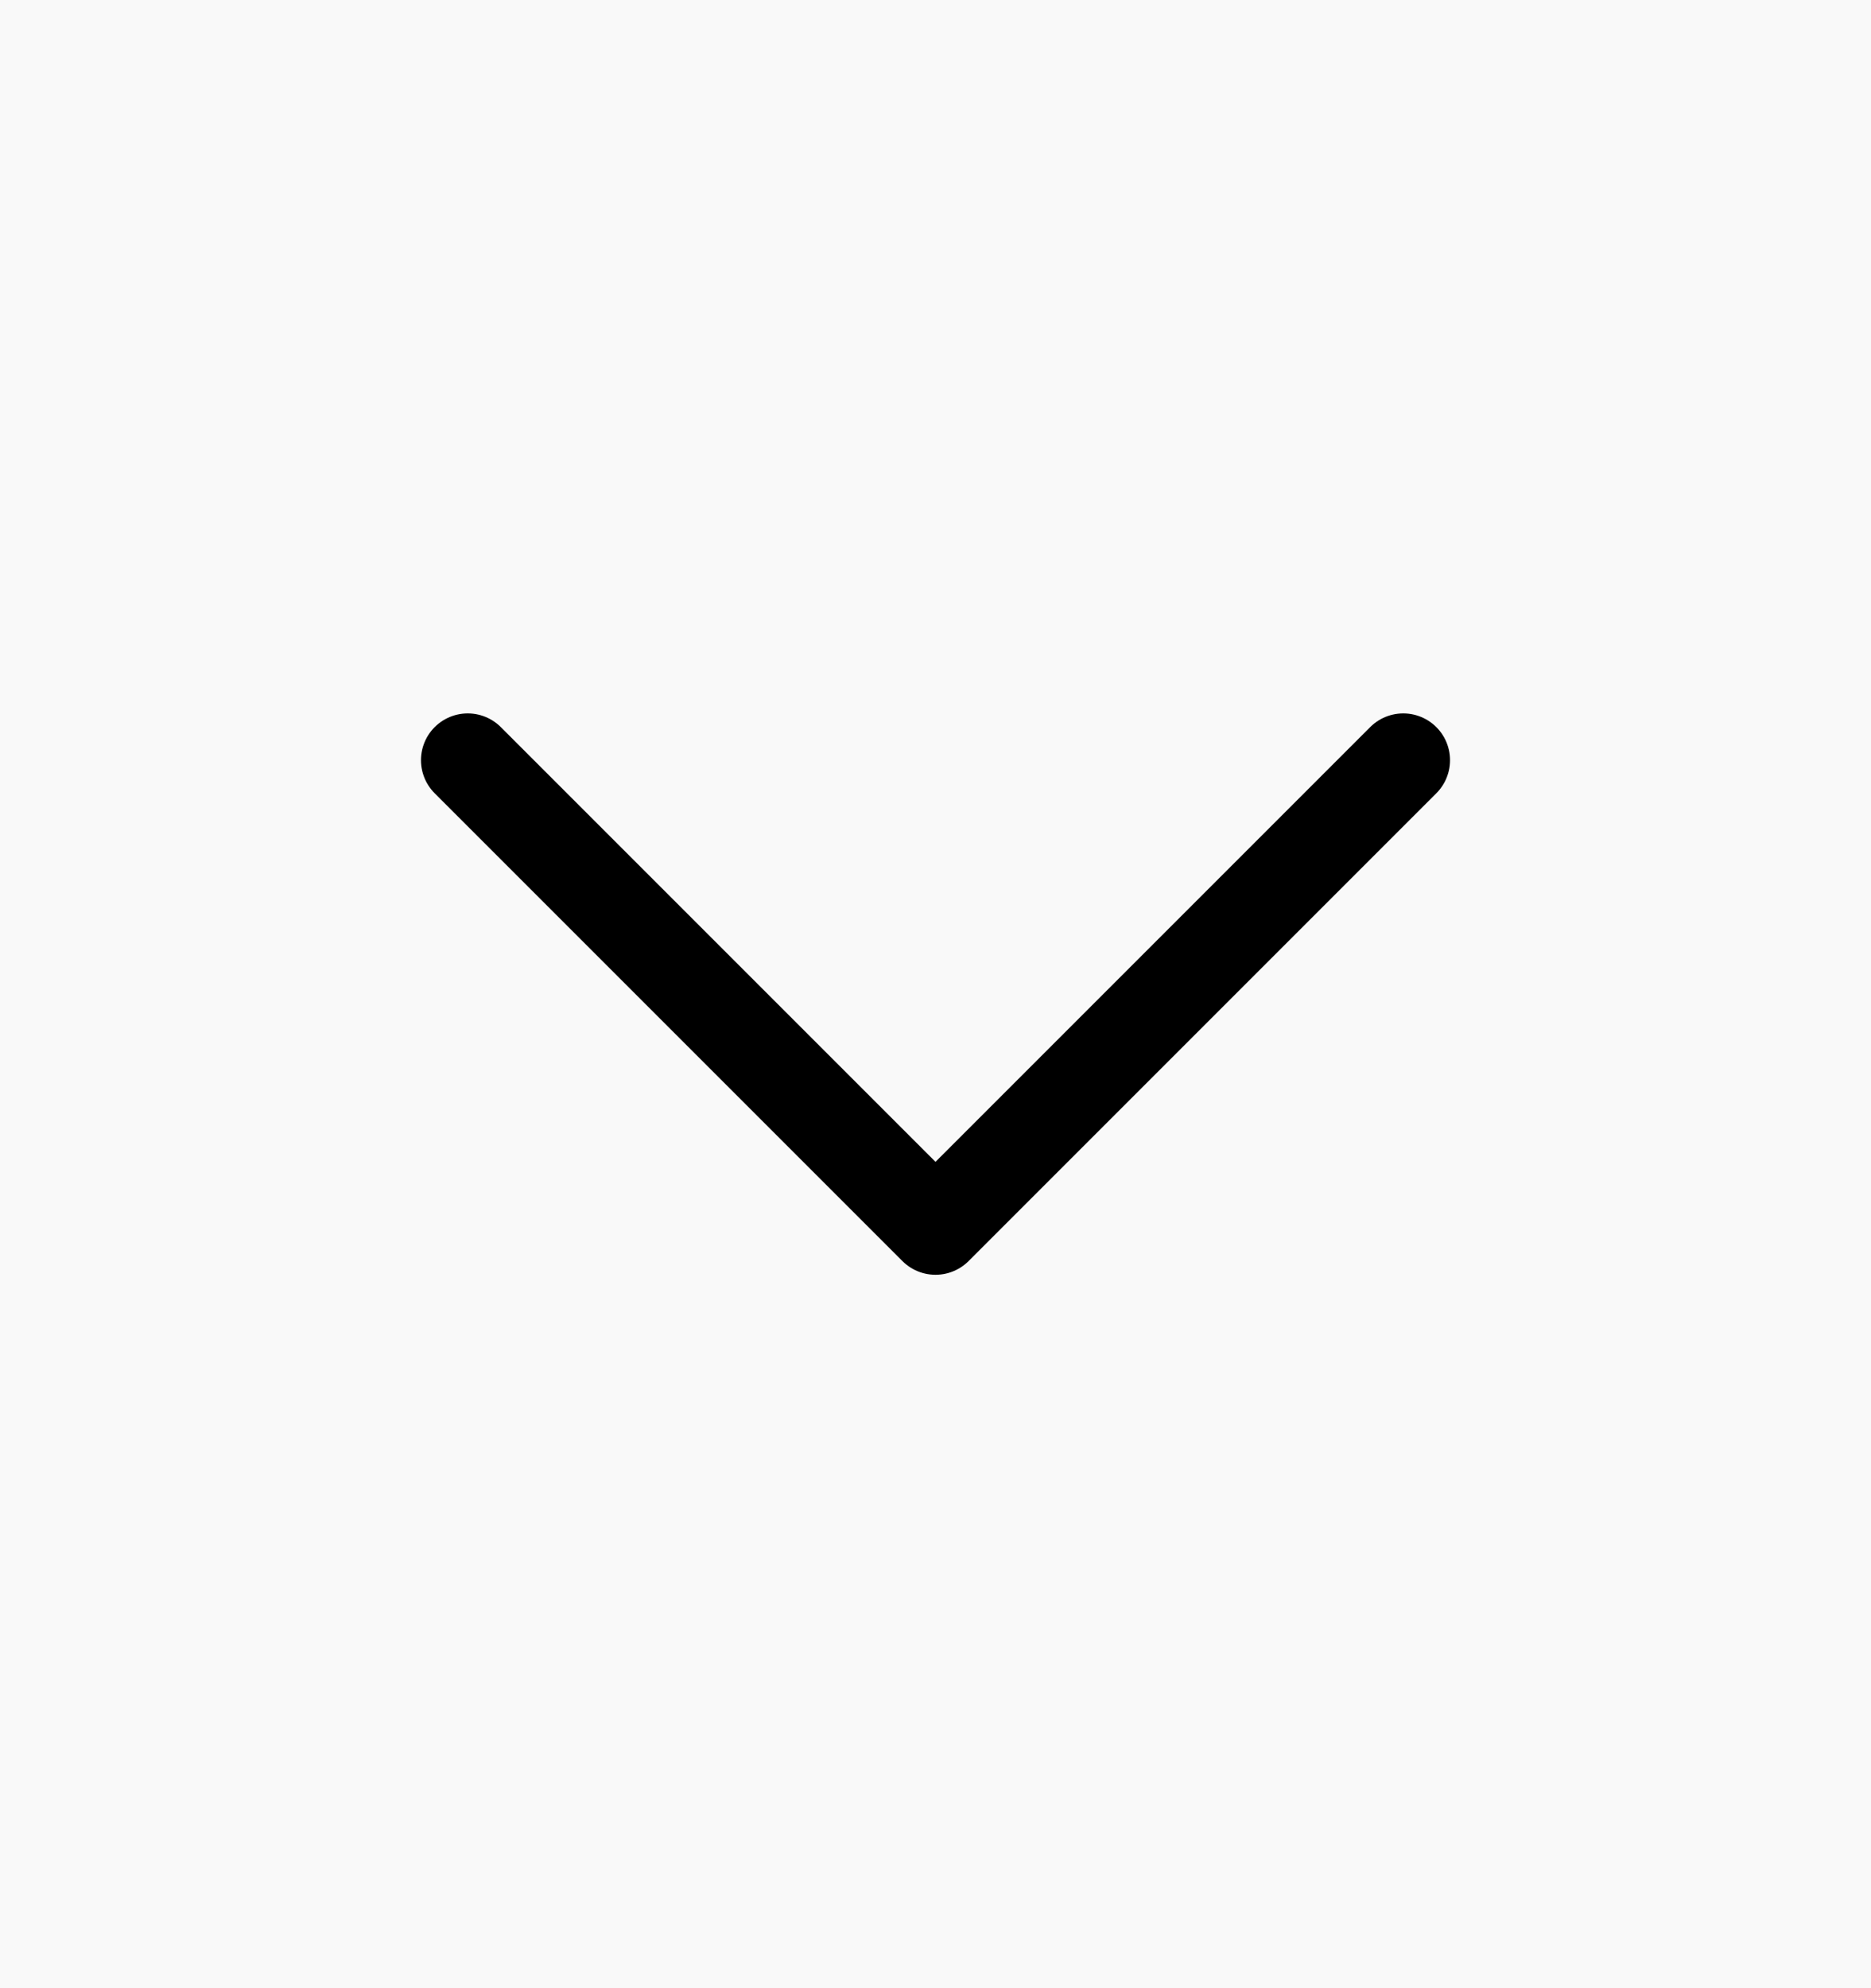 <svg width="16" height="17" viewBox="0 0 16 17" fill="none" xmlns="http://www.w3.org/2000/svg">
<rect width="16" height="17" fill="#B7B7B7"/>
<g id="&#236;&#187;&#164;&#235;&#174;&#164;&#235;&#139;&#136;&#237;&#139;&#176;" clip-path="url(#clip0_205_295)">
<rect width="1920" height="2995" transform="translate(-732 -351)" fill="#F9F9F9"/>
<g id="Frame 2087327433">
<g id="Frame 1948755362">
<rect x="-47.65" y="-10.65" width="77.3" height="38.3" rx="19.15" stroke="#C1C1C1" stroke-width="0.7"/>
<g id="chevron-down">
<path id="Vector" d="M4 6.5L8 10.5L12 6.5" stroke="black" stroke-width="0.8" stroke-linecap="round" stroke-linejoin="round"/>
</g>
</g>
</g>
</g>
<defs>
<clipPath id="clip0_205_295">
<rect width="1920" height="2995" fill="white" transform="translate(-732 -351)"/>
</clipPath>
</defs>
</svg>
